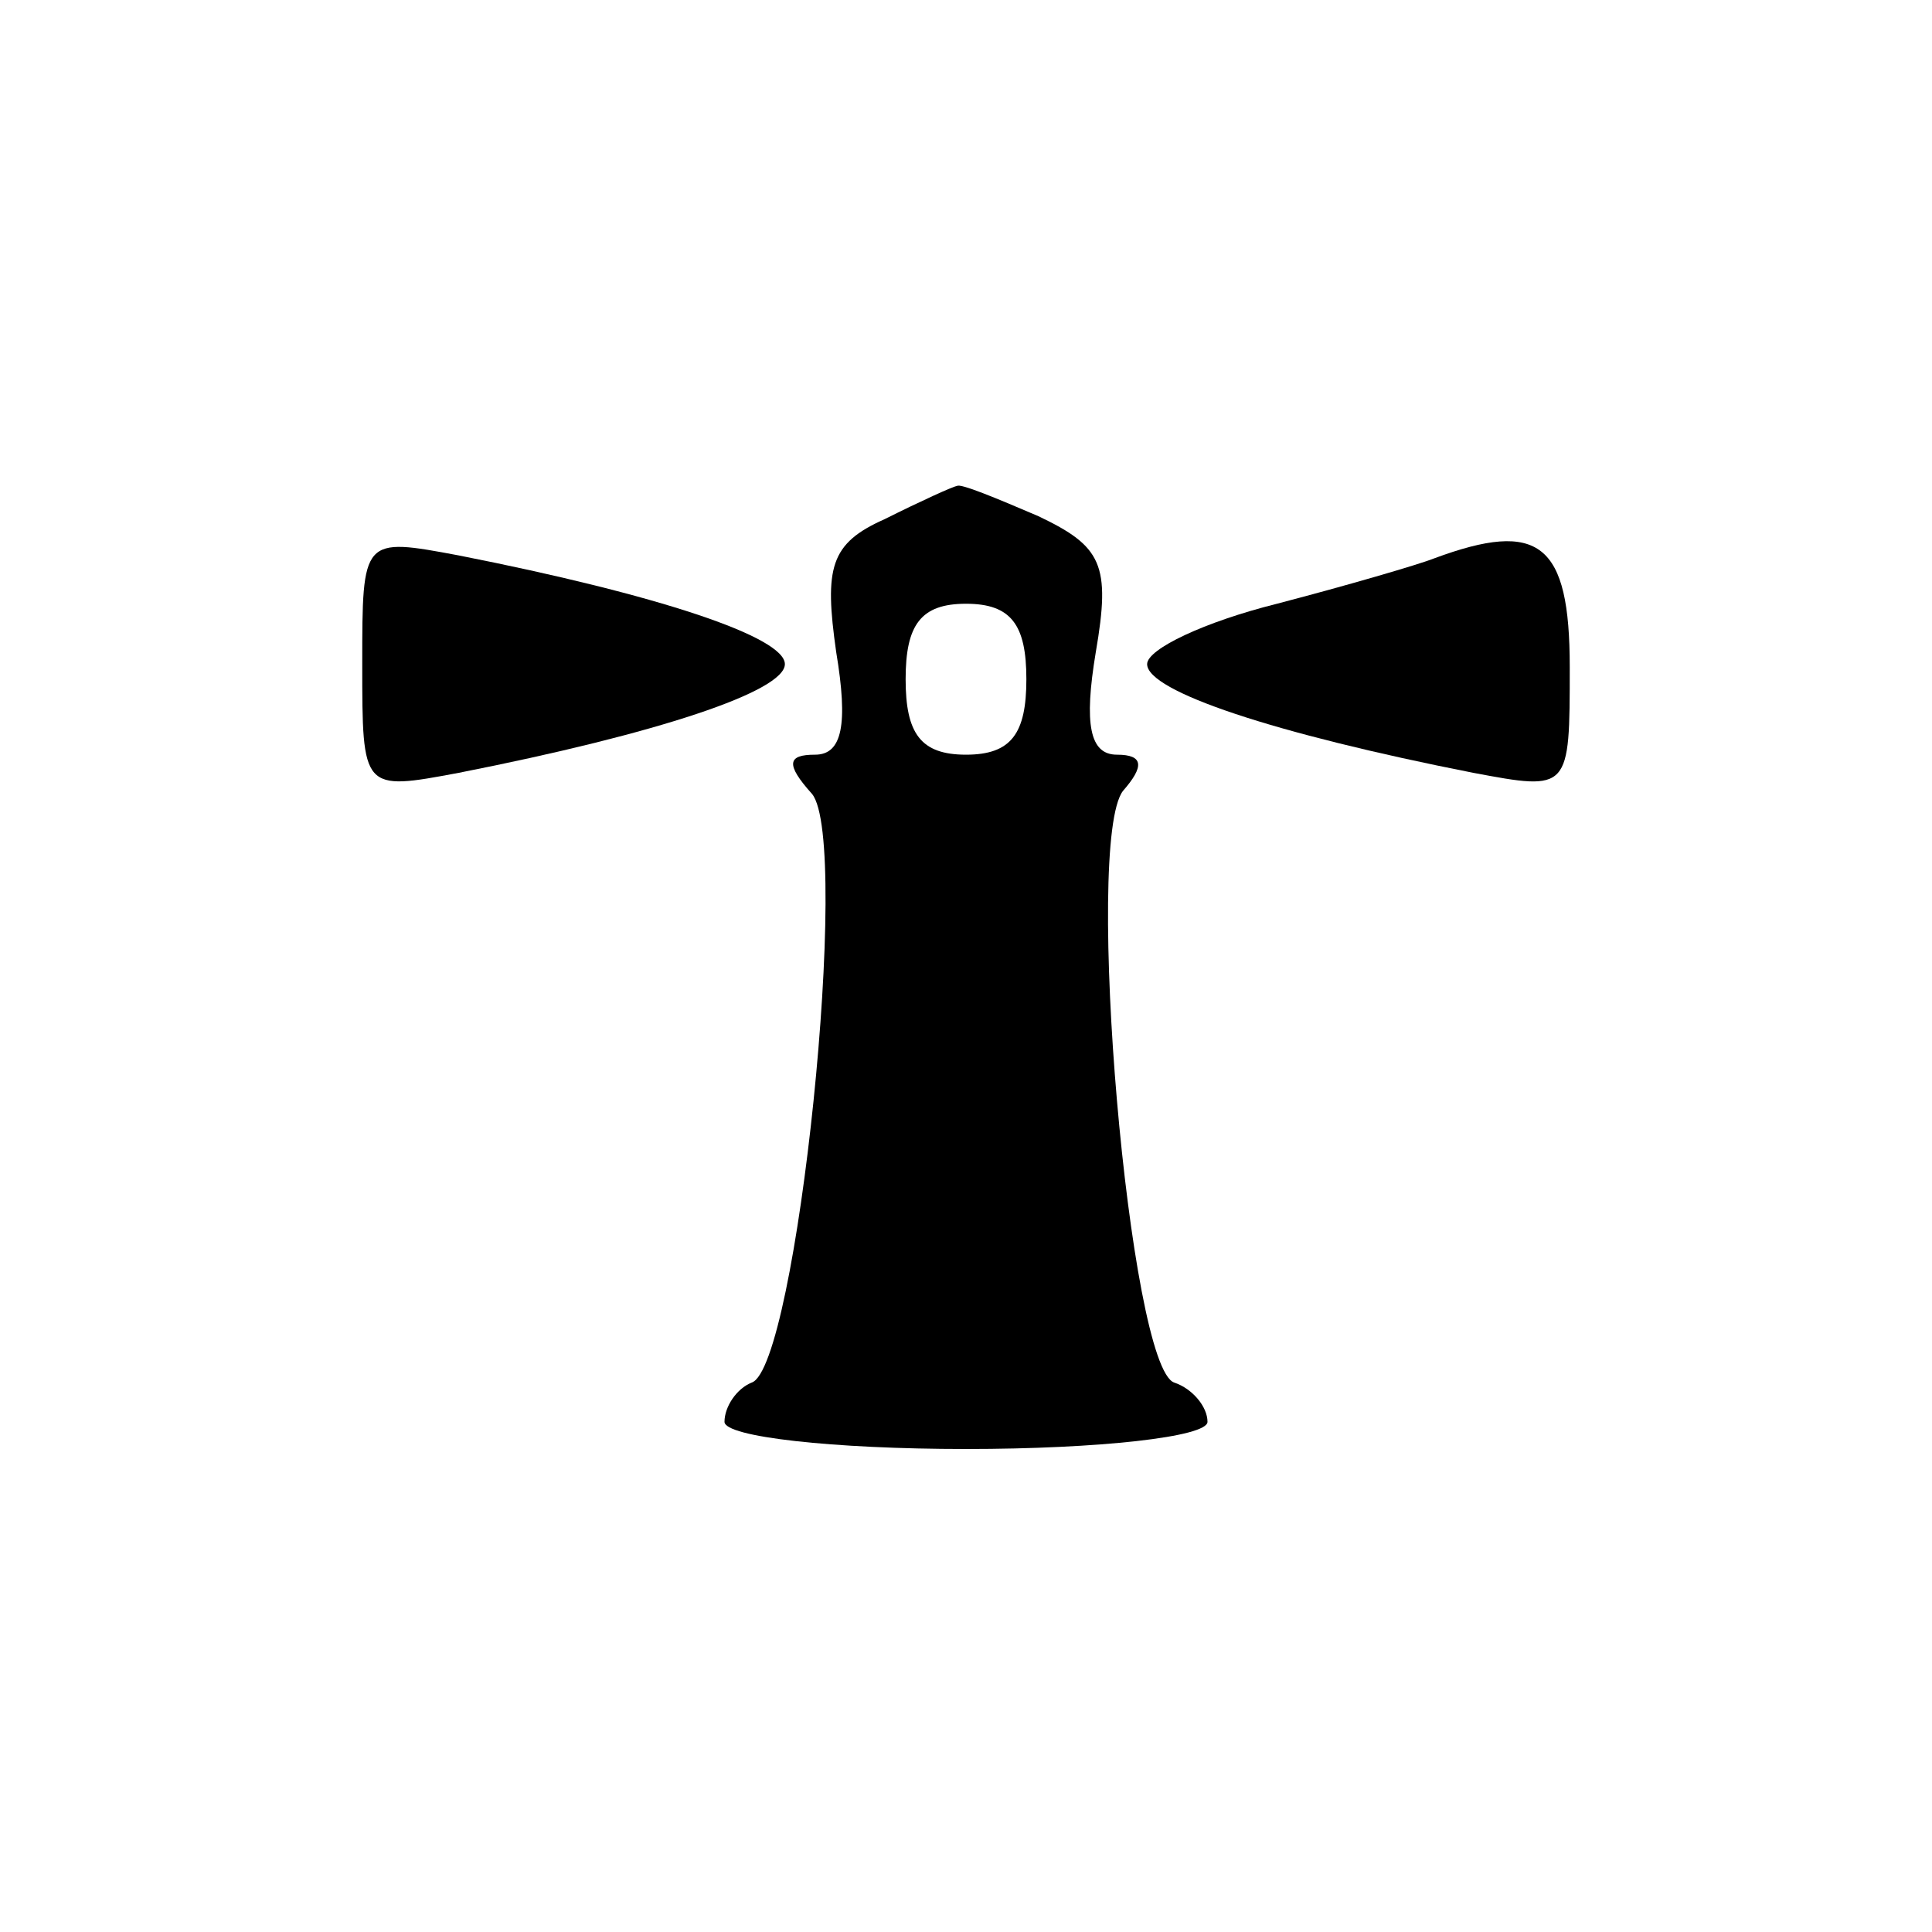 <?xml version="1.0" standalone="no"?>
<!DOCTYPE svg PUBLIC "-//W3C//DTD SVG 20010904//EN"
 "http://www.w3.org/TR/2001/REC-SVG-20010904/DTD/svg10.dtd">
<svg version="1.0" xmlns="http://www.w3.org/2000/svg"
 width="64pt" height="64pt" viewBox="0 0 64 64"
 preserveAspectRatio="xMidYMid meet">

<g transform="translate(0,64) scale(0.1,-0.1)"
fill="#000000" stroke="none">
<path d="M293 468 c-18 -8 -20 -16 -16 -44 4 -24 2 -34 -7 -34 -9 0 -10 -3 -1
-13 13 -16 -5 -190 -20 -195 -5 -2 -9 -8 -9 -13 0 -5 36 -9 80 -9 44 0 80 4
80 9 0 5 -5 11 -11 13 -15 5 -30 179 -17 196 7 8 7 12 -2 12 -9 0 -11 10 -7
34 5 29 2 35 -19 45 -14 6 -26 11 -27 10 -1 0 -12 -5 -24 -11z m47 -53 c0 -18
-5 -25 -20 -25 -15 0 -20 7 -20 25 0 18 5 25 20 25 15 0 20 -7 20 -25z"/>
<path d="M120 420 c0 -42 0 -42 32 -36 66 13 108 27 108 36 0 9 -42 23 -108
36 -32 6 -32 6 -32 -36z"/>
<path d="M475 455 c-5 -2 -29 -9 -52 -15 -24 -6 -43 -15 -43 -20 0 -9 42 -23
108 -36 32 -6 32 -6 32 35 0 41 -10 49 -45 36z"/>
</g>
</svg>
